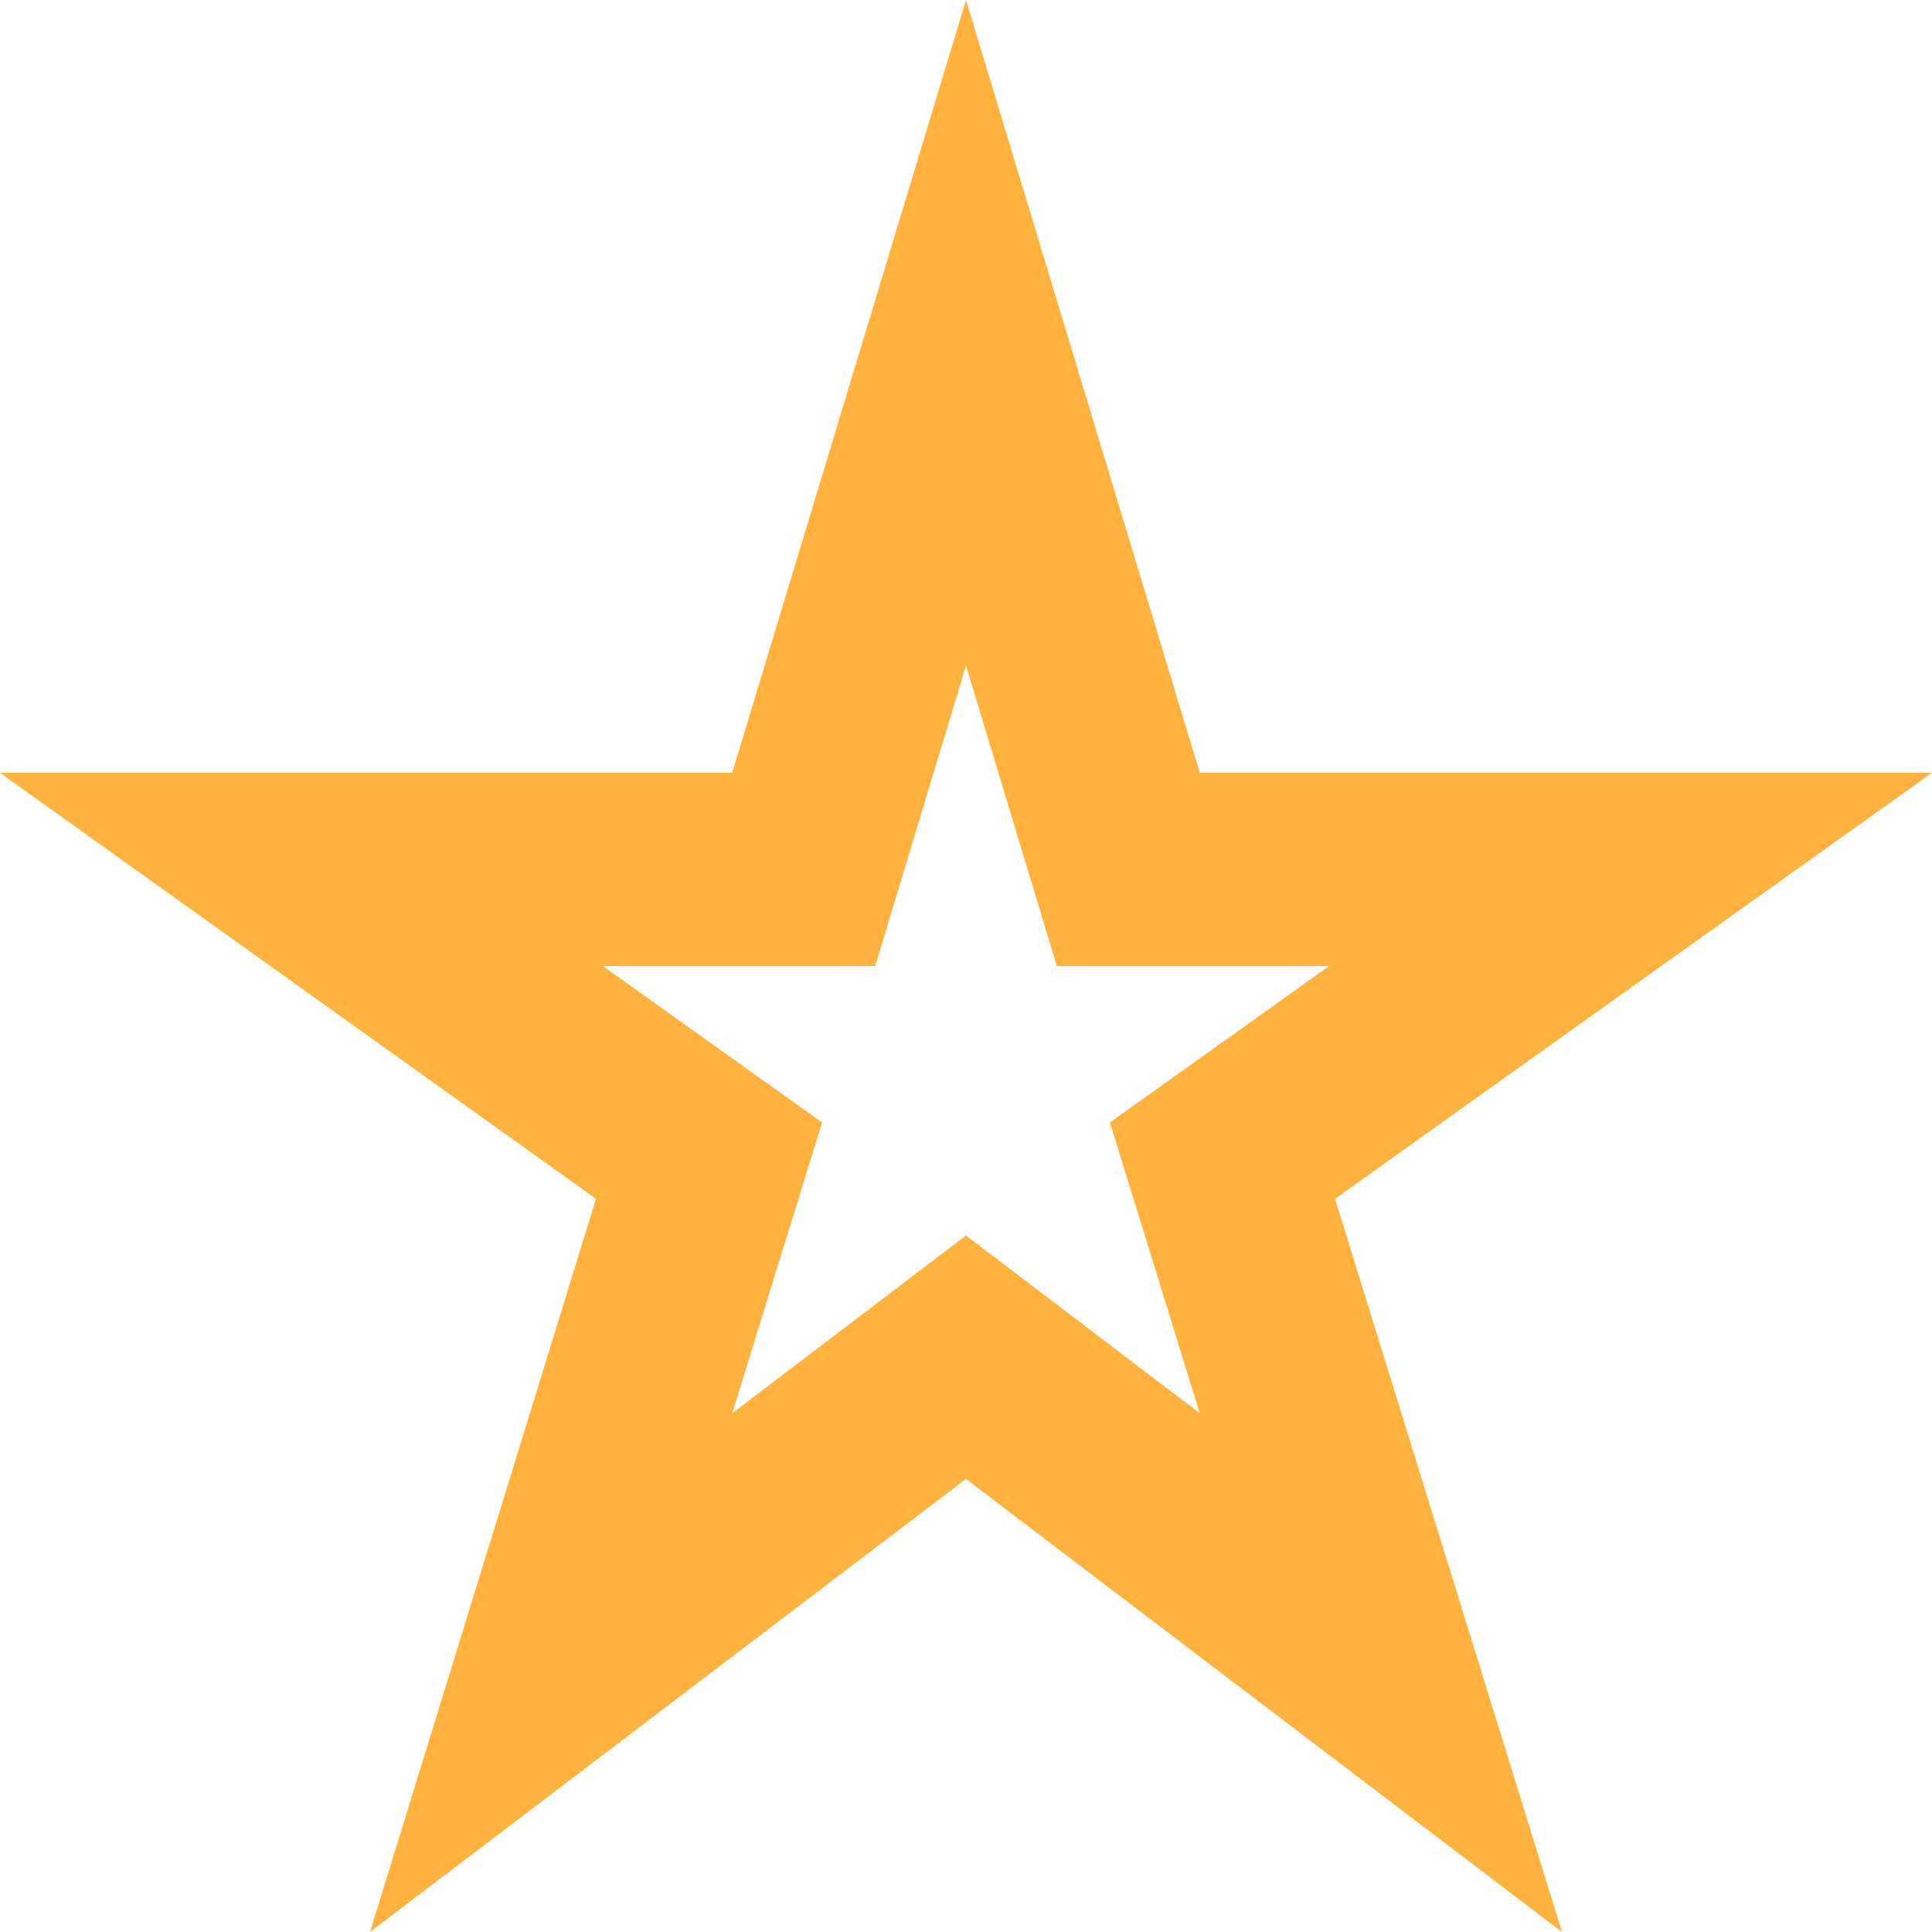 <svg width="20" height="20" viewBox="0 0 20 20" fill="none" xmlns="http://www.w3.org/2000/svg">
<path d="M20 8H12.42L10 0L7.58 8H0L6.17 12.41L3.83 20L10 15.31L16.17 20L13.82 12.41L20 8ZM12.42 14.63L10 12.79L7.58 14.63L8.51 11.62L6.24 10H9.06L10 6.89L10.94 10H13.76L11.49 11.62L12.42 14.63Z" fill="#FFB23E"/>
</svg>
